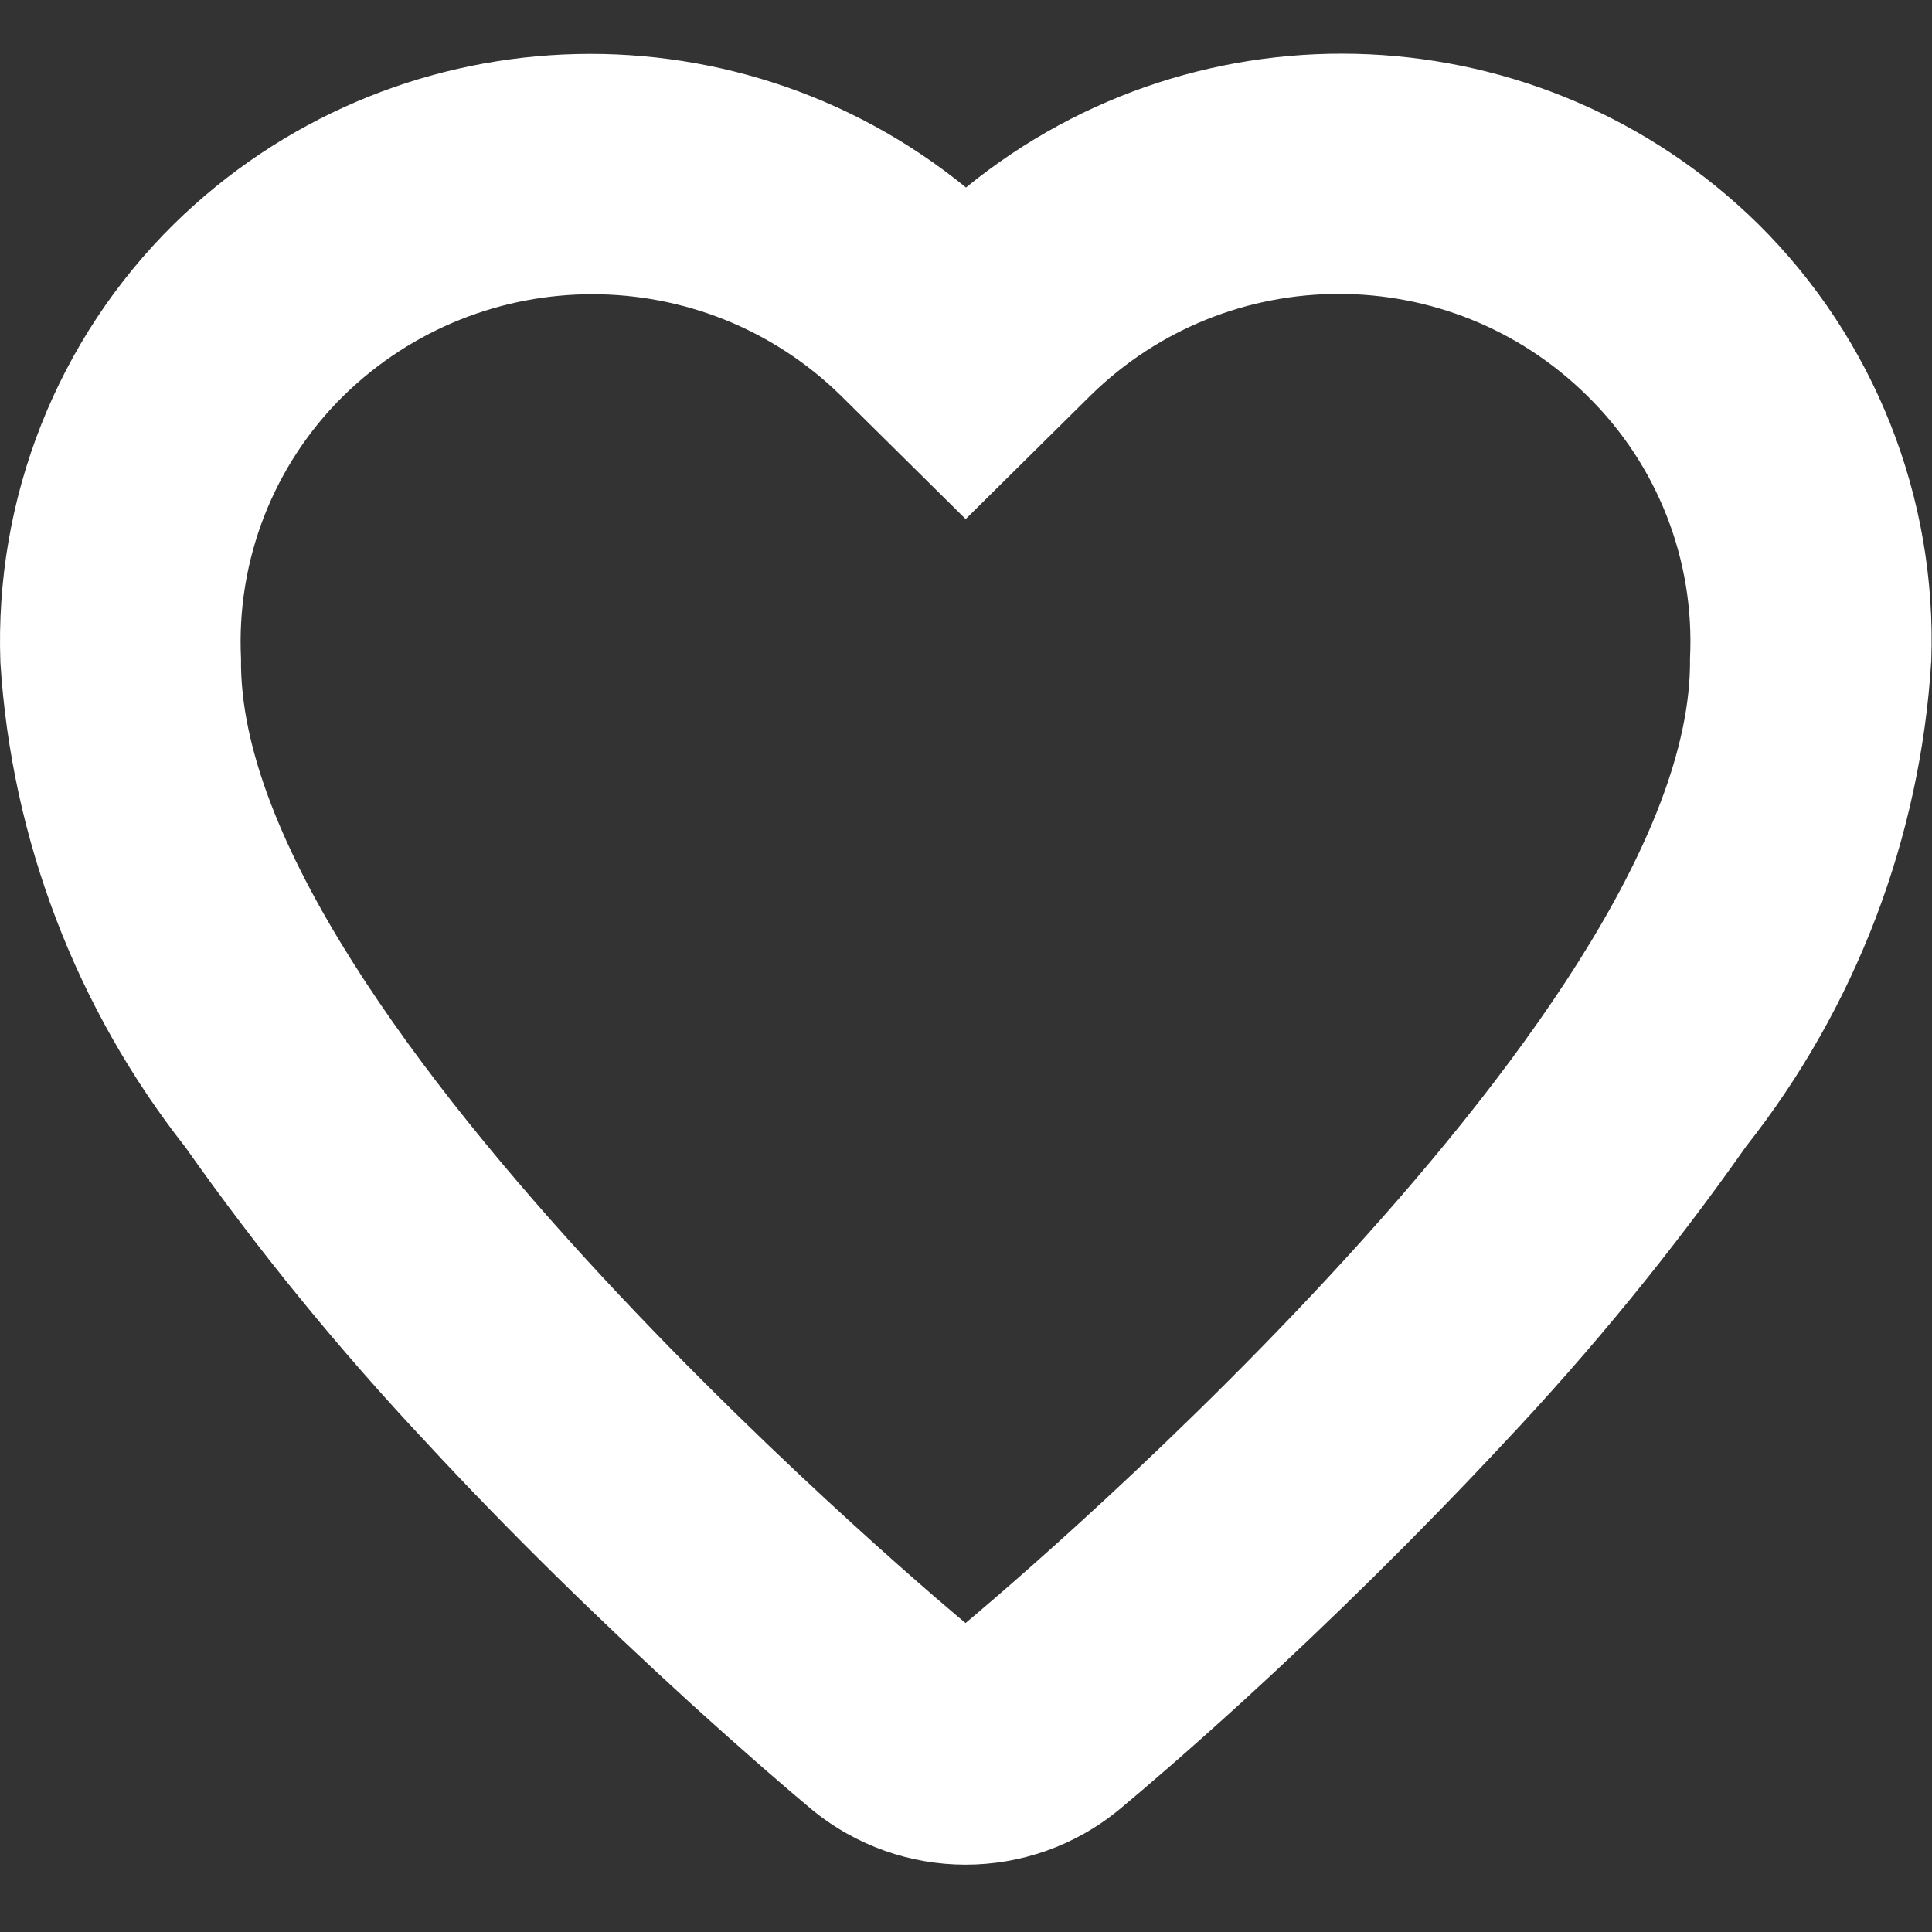 <?xml version="1.0" encoding="UTF-8"?>
<svg width="24px" height="24px" viewBox="0 0 24 24" version="1.1" xmlns="http://www.w3.org/2000/svg" xmlns:xlink="http://www.w3.org/1999/xlink">
    <rect x="0" y="0" width="24" height="24" fill="#333333" stroke="none"/>
    <!-- Generator: Sketch 52.2 (67145) - http://www.bohemiancoding.com/sketch -->
    <title>icons / favorite</title>
    <desc>Created with Sketch.</desc>
    <defs>
        <path d="M21.69,14.242 C20.778,15.538 19.776,16.765 18.69,17.917 C17.64,19.042 16.535,20.132 15.423,21.148 C14.753,21.758 14.223,22.213 13.908,22.475 C12.798,23.393 11.193,23.393 10.08,22.475 C9.765,22.213 9.236,21.755 8.565,21.146 C7.452,20.131 6.339,19.046 5.292,17.915 C4.212,16.765 3.212,15.541 2.303,14.251 C0.945,12.524 0.143,10.424 0.005,8.231 C-0.07,6.191 0.71,4.211 2.165,2.779 C4.848,0.149 9.083,-0.046 12,2.329 C14.916,-0.049 19.152,0.145 21.837,2.779 C23.283,4.208 24.063,6.178 23.991,8.209 C23.856,10.408 23.054,12.514 21.689,14.243 L21.69,14.242 Z M19.715,4.915 C18.005,3.23 15.26,3.23 13.545,4.915 L11.996,6.448 L10.446,4.915 C8.73,3.235 5.987,3.235 4.269,4.915 C3.399,5.77 2.934,6.959 2.994,8.182 C2.934,12.656 11.994,20.162 11.994,20.162 C11.994,20.162 21.05,12.662 20.994,8.177 C21.054,6.958 20.589,5.77 19.715,4.915 Z" id="path-1"></path>
    </defs>
    <g id="icons-/-favorite" stroke="none" stroke-width="1" fill="none" fill-rule="evenodd">
        <mask id="mask-2" fill="white">
            <use xlink:href="#path-1"></use>
        </mask>
        <use id="Shape" fill="#FFFFFF" xlink:href="#path-1"></use>
    </g>
</svg>